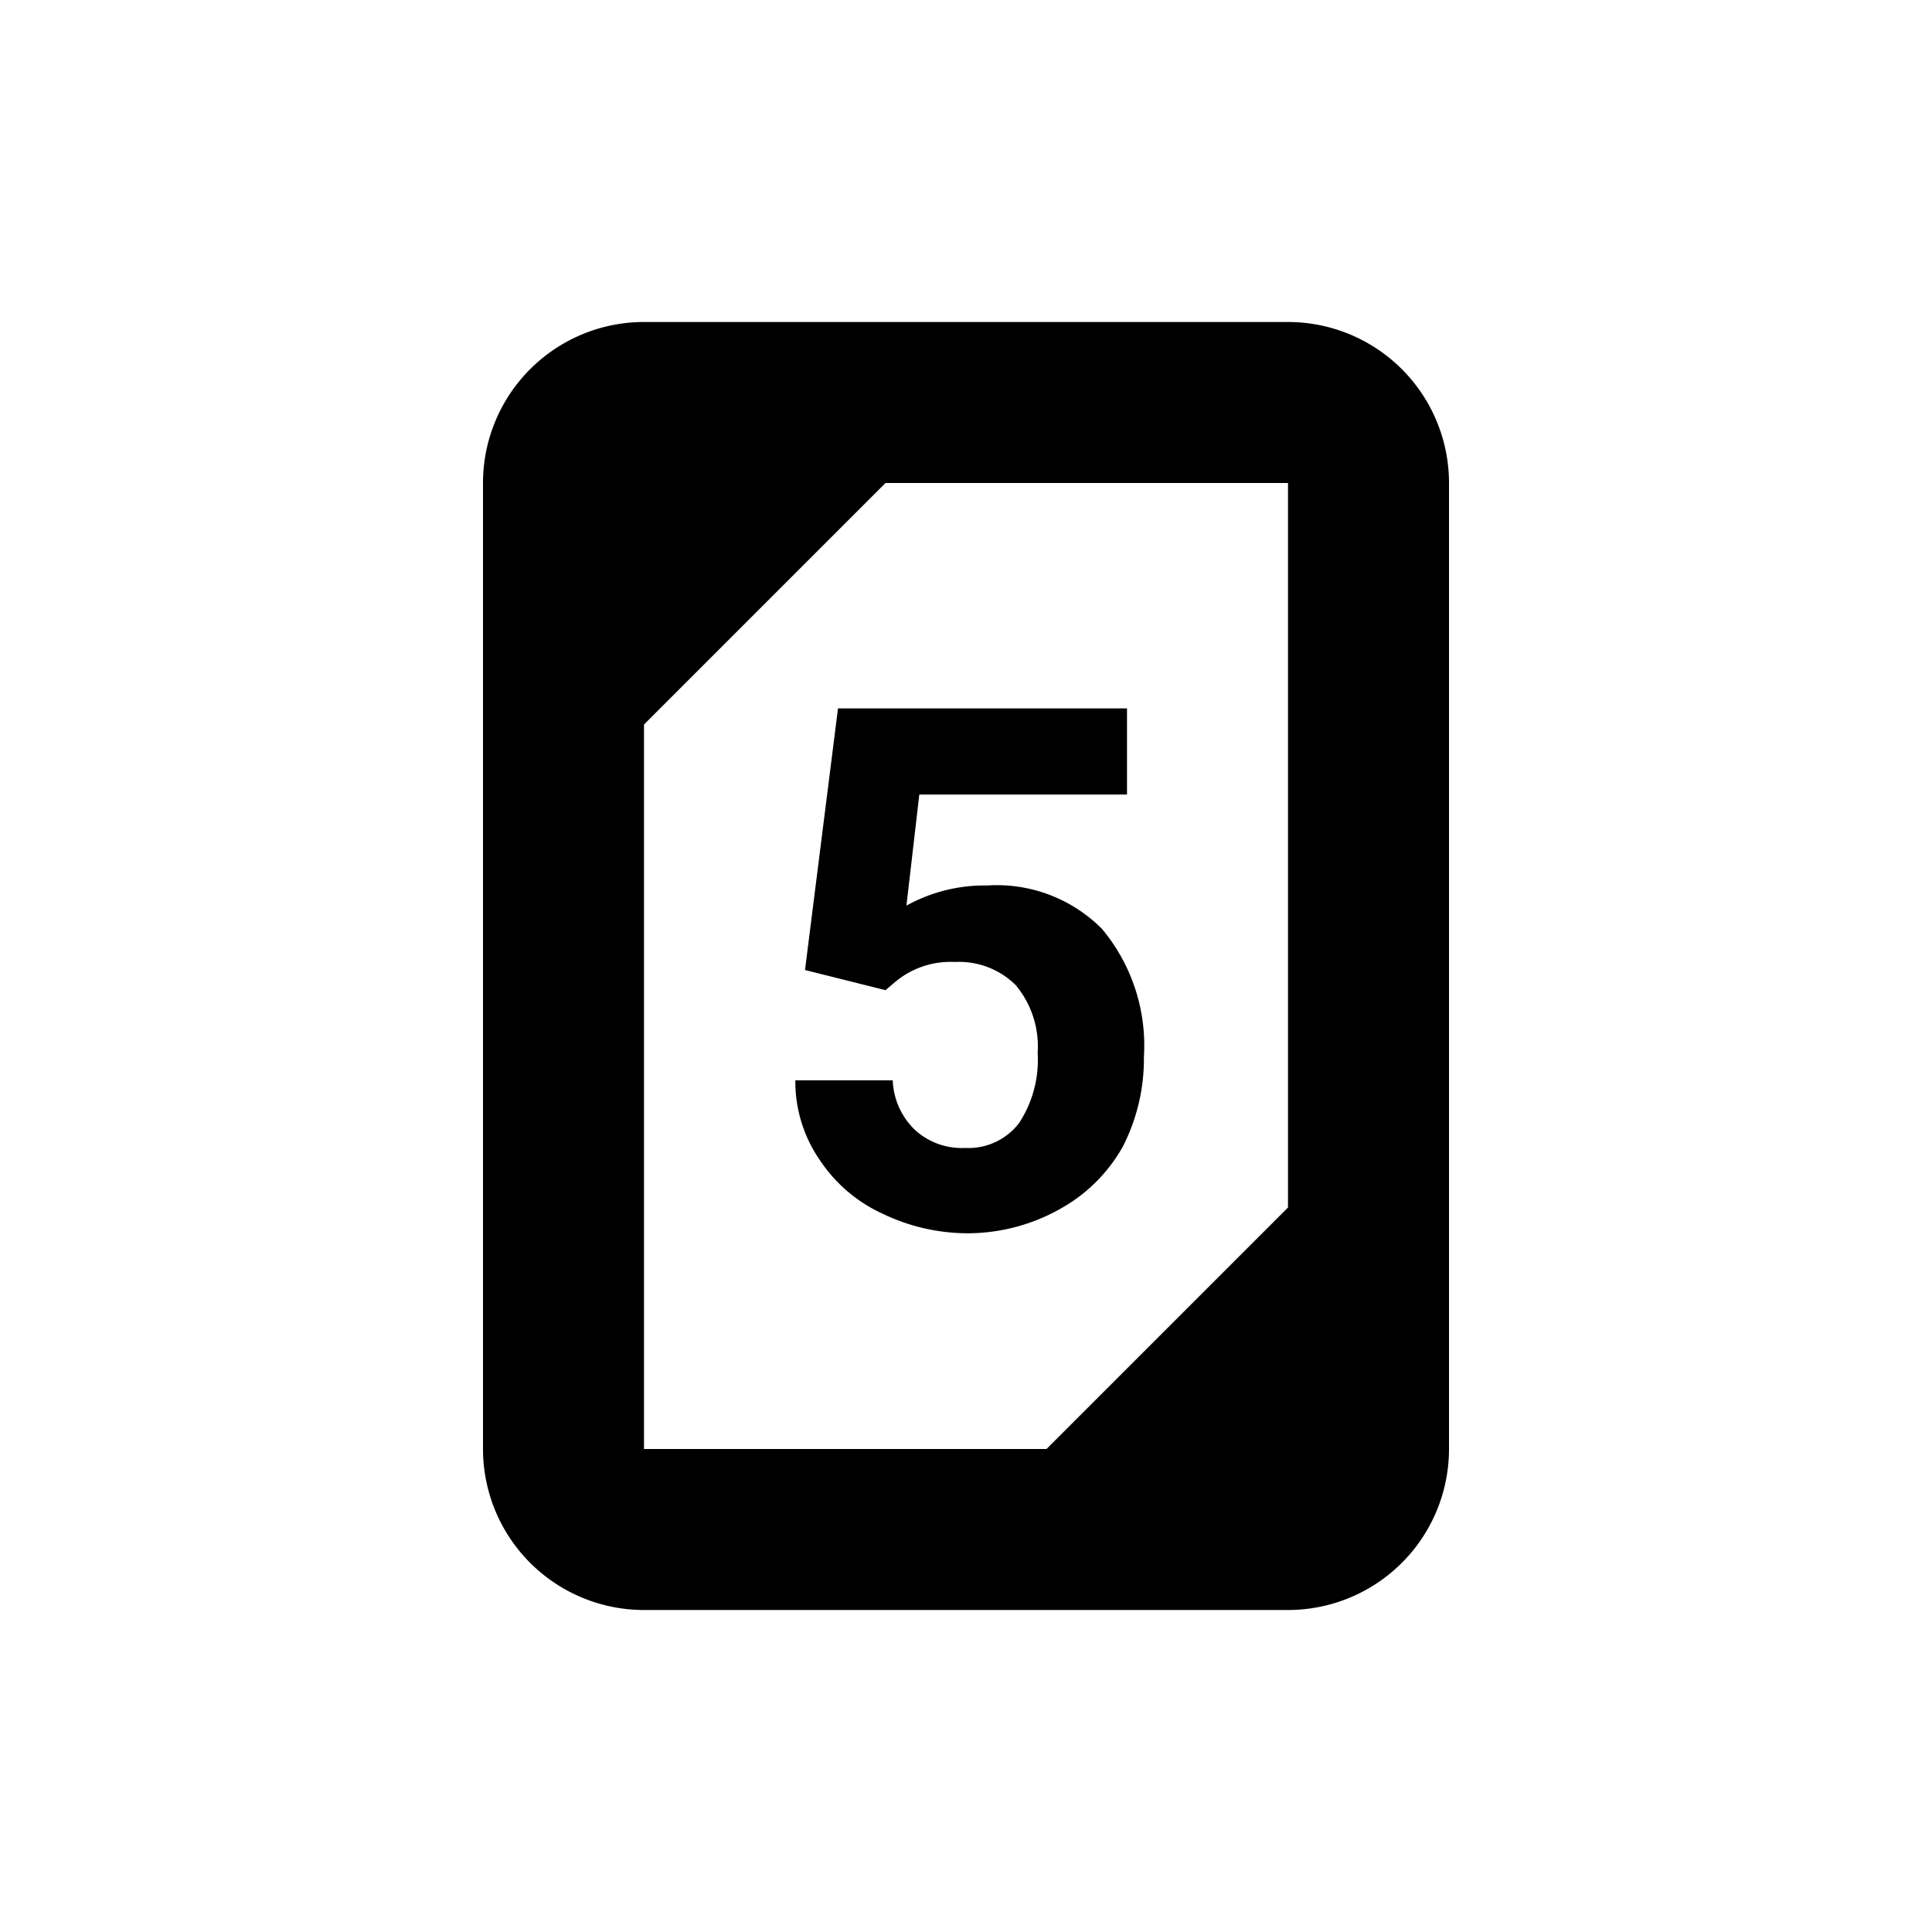 <svg id="Layer_1" data-name="Layer 1" xmlns="http://www.w3.org/2000/svg" viewBox="0 0 24 24"><path d="M16,4H8A2,2,0,0,0,6,6V18a2,2,0,0,0,2,2h8a2,2,0,0,0,2-2V6A2,2,0,0,0,16,4ZM8,9l3-3h5v9l-3,3H8Z" style="fill:currentColor"/><path d="M13.2,15a2,2,0,0,0,.75-.76,2.39,2.39,0,0,0,.26-1.11,2.26,2.26,0,0,0-.52-1.59A1.84,1.84,0,0,0,12.26,11a2,2,0,0,0-1,.25l.16-1.38H14V8.8H10.41L10,12.05l1,.25.13-.11a1.07,1.07,0,0,1,.73-.24,1,1,0,0,1,.76.29,1.19,1.19,0,0,1,.27.84,1.43,1.43,0,0,1-.23.87.79.79,0,0,1-.67.31.86.86,0,0,1-.62-.22.9.9,0,0,1-.28-.62H9.88a1.72,1.72,0,0,0,.31,1,1.87,1.87,0,0,0,.78.66,2.44,2.44,0,0,0,1.08.24A2.35,2.35,0,0,0,13.2,15Z" style="fill:currentColor"/></svg>